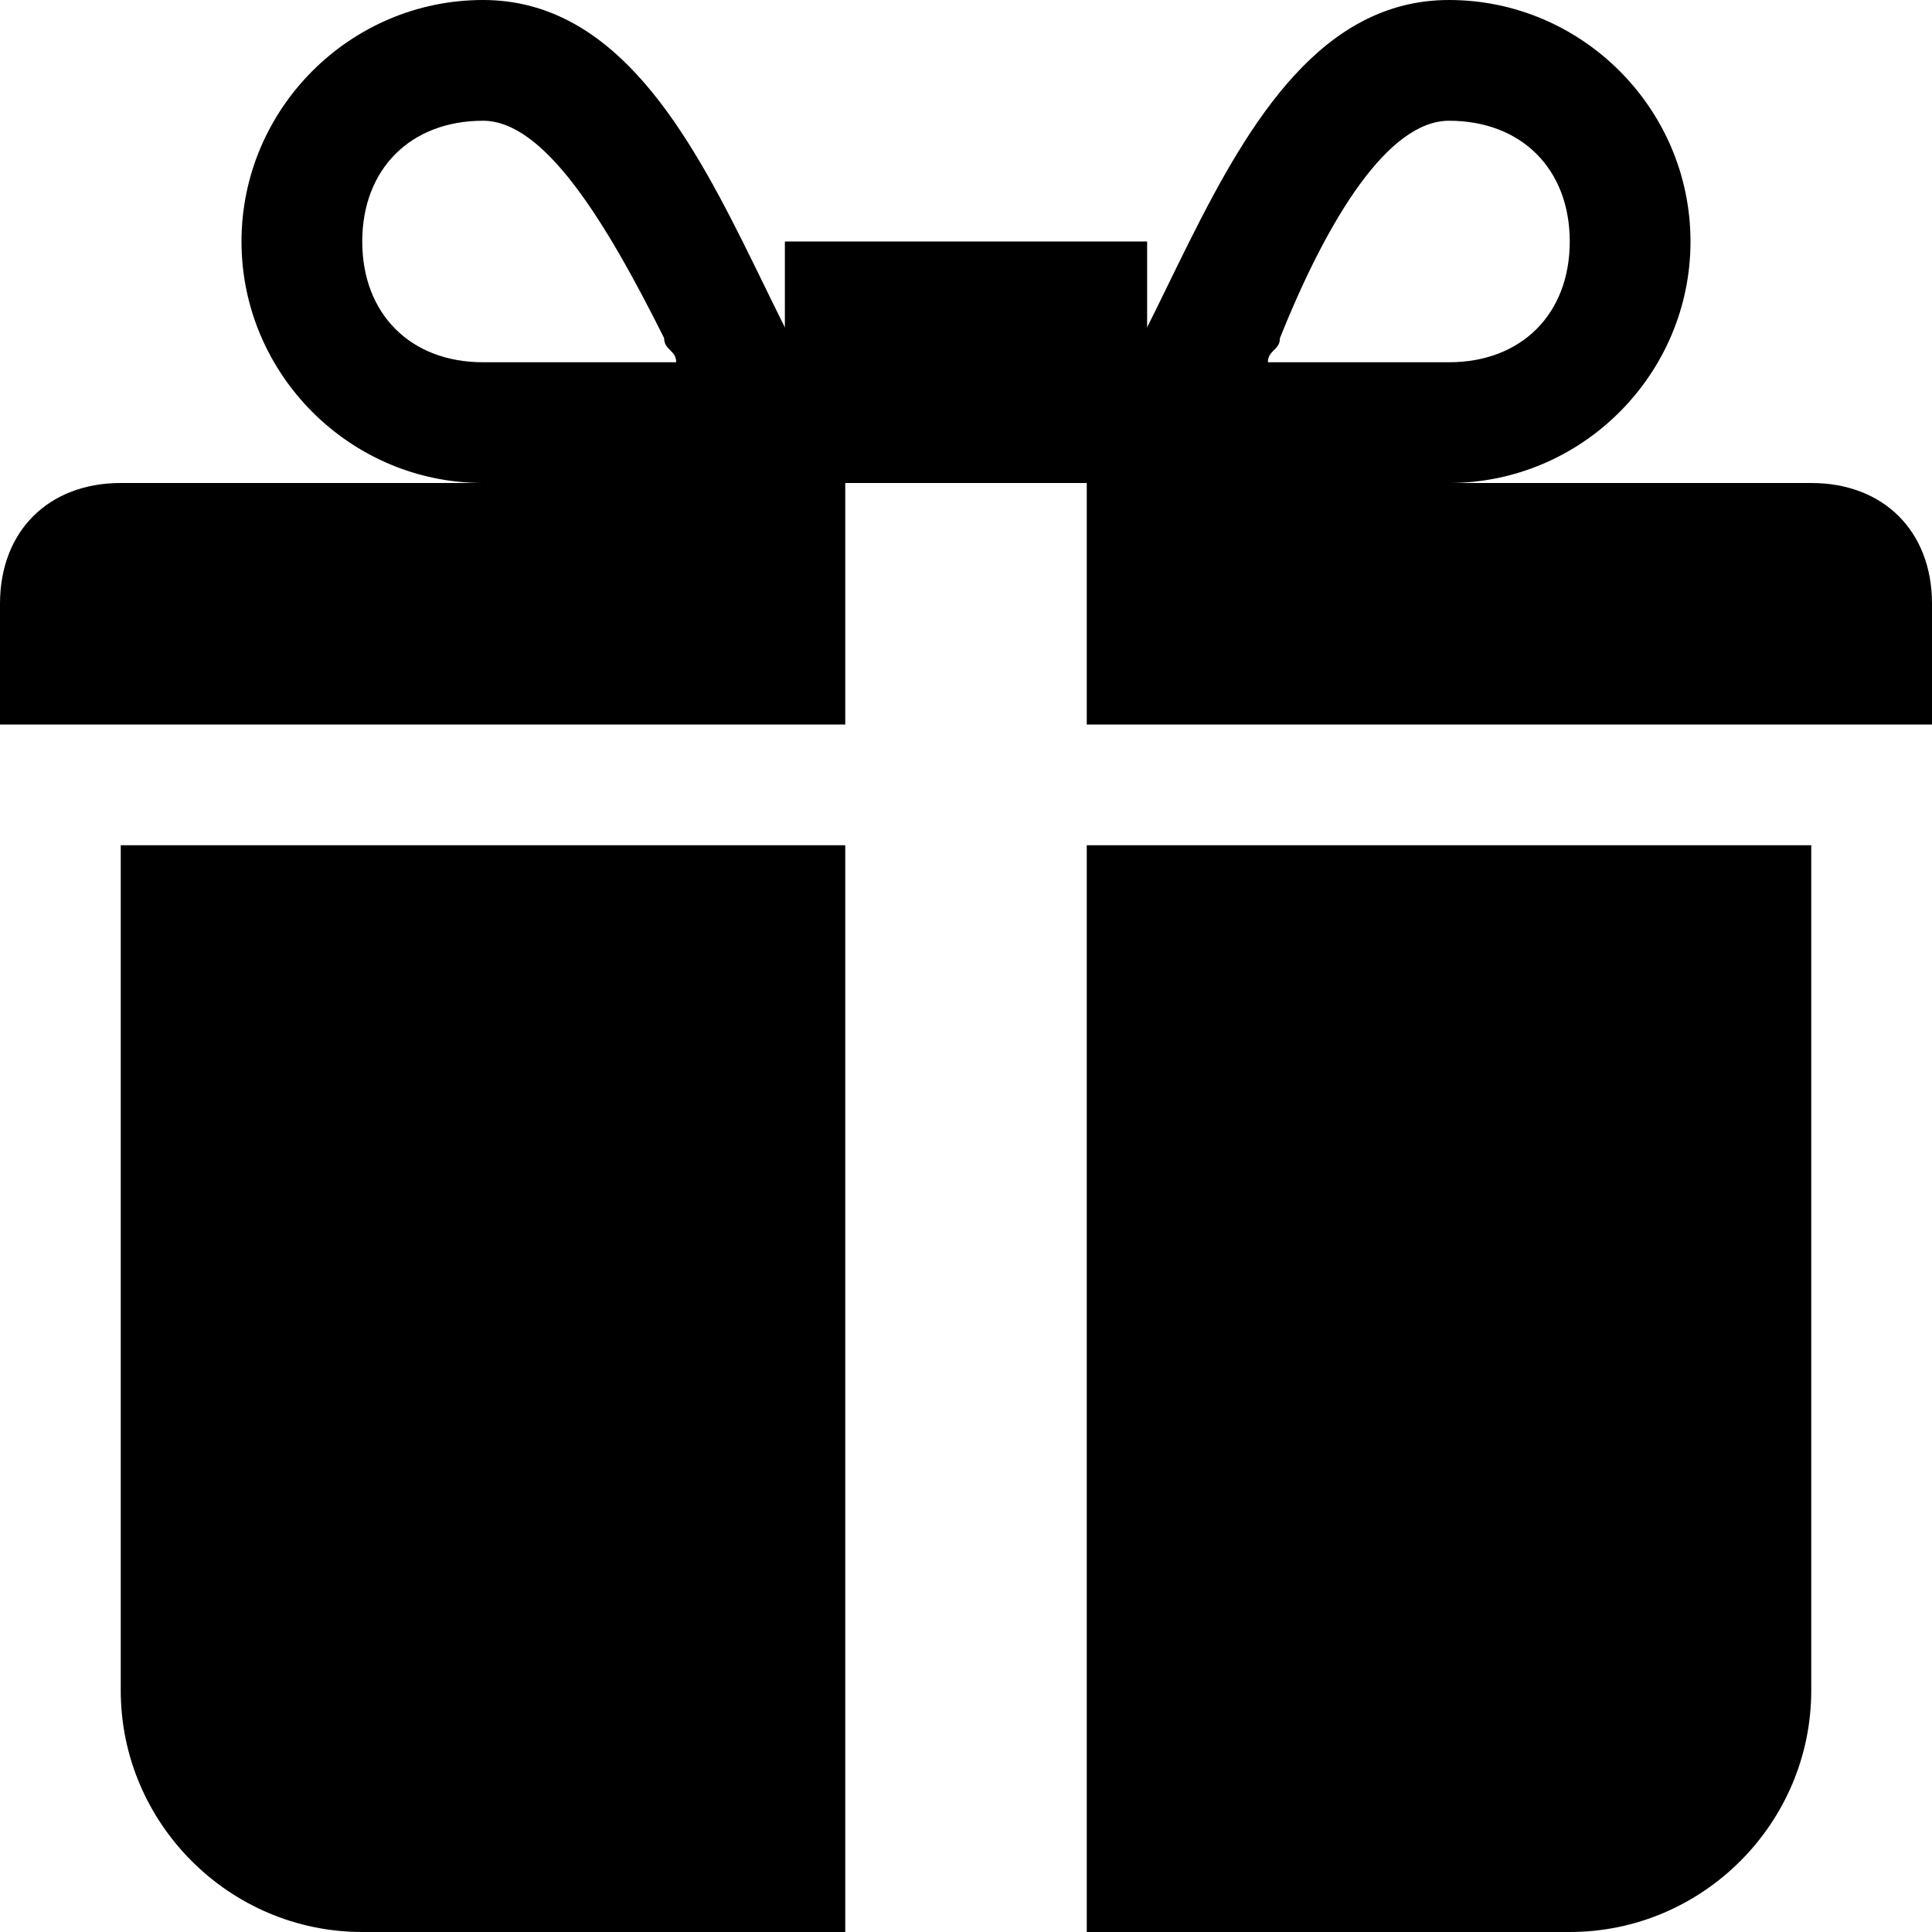 <?xml version="1.0" encoding="utf-8"?>
<!-- Generator: Adobe Illustrator 18.1.1, SVG Export Plug-In . SVG Version: 6.00 Build 0)  -->
<svg version="1.1" id="Layer_1" xmlns="http://www.w3.org/2000/svg" xmlns:xlink="http://www.w3.org/1999/xlink" x="0px" y="0px"
	 viewBox="0 0 16 16" enable-background="new 0 0 16 16" xml:space="preserve">
<g>
	<rect x="6.5" y="2" width="3" height="2"/>
</g>
<g>
	<path d="M4,1c0.5,0,1,0.8,1.5,1.8c0,0.1,0.1,0.1,0.1,0.2H4C3.4,3,3,2.6,3,2S3.4,1,4,1 M4,0C2.9,0,2,0.9,2,2s0.9,2,2,2
		c0.6,0,3.7,0,3.7,0C6.4,4,6.1,0,4,0L4,0z"/>
</g>
<g>
	<path d="M12,1c0.6,0,1,0.4,1,1s-0.4,1-1,1h-1.5c0-0.1,0.1-0.1,0.1-0.2C11,1.8,11.5,1,12,1 M12,0C9.9,0,9.6,4,8.3,4c0,0,3.1,0,3.7,0
		c1.1,0,2-0.9,2-2S13.1,0,12,0L12,0z"/>
</g>
<path d="M13,16H9V7h6v7C15,15.1,14.1,16,13,16z"/>
<path d="M16,6H9V4h6c0.6,0,1,0.4,1,1V6z"/>
<path d="M3,16h4V7H1v7C1,15.1,1.9,16,3,16z"/>
<path d="M0,6h7V4H1C0.4,4,0,4.4,0,5L0,6z"/>
</svg>
